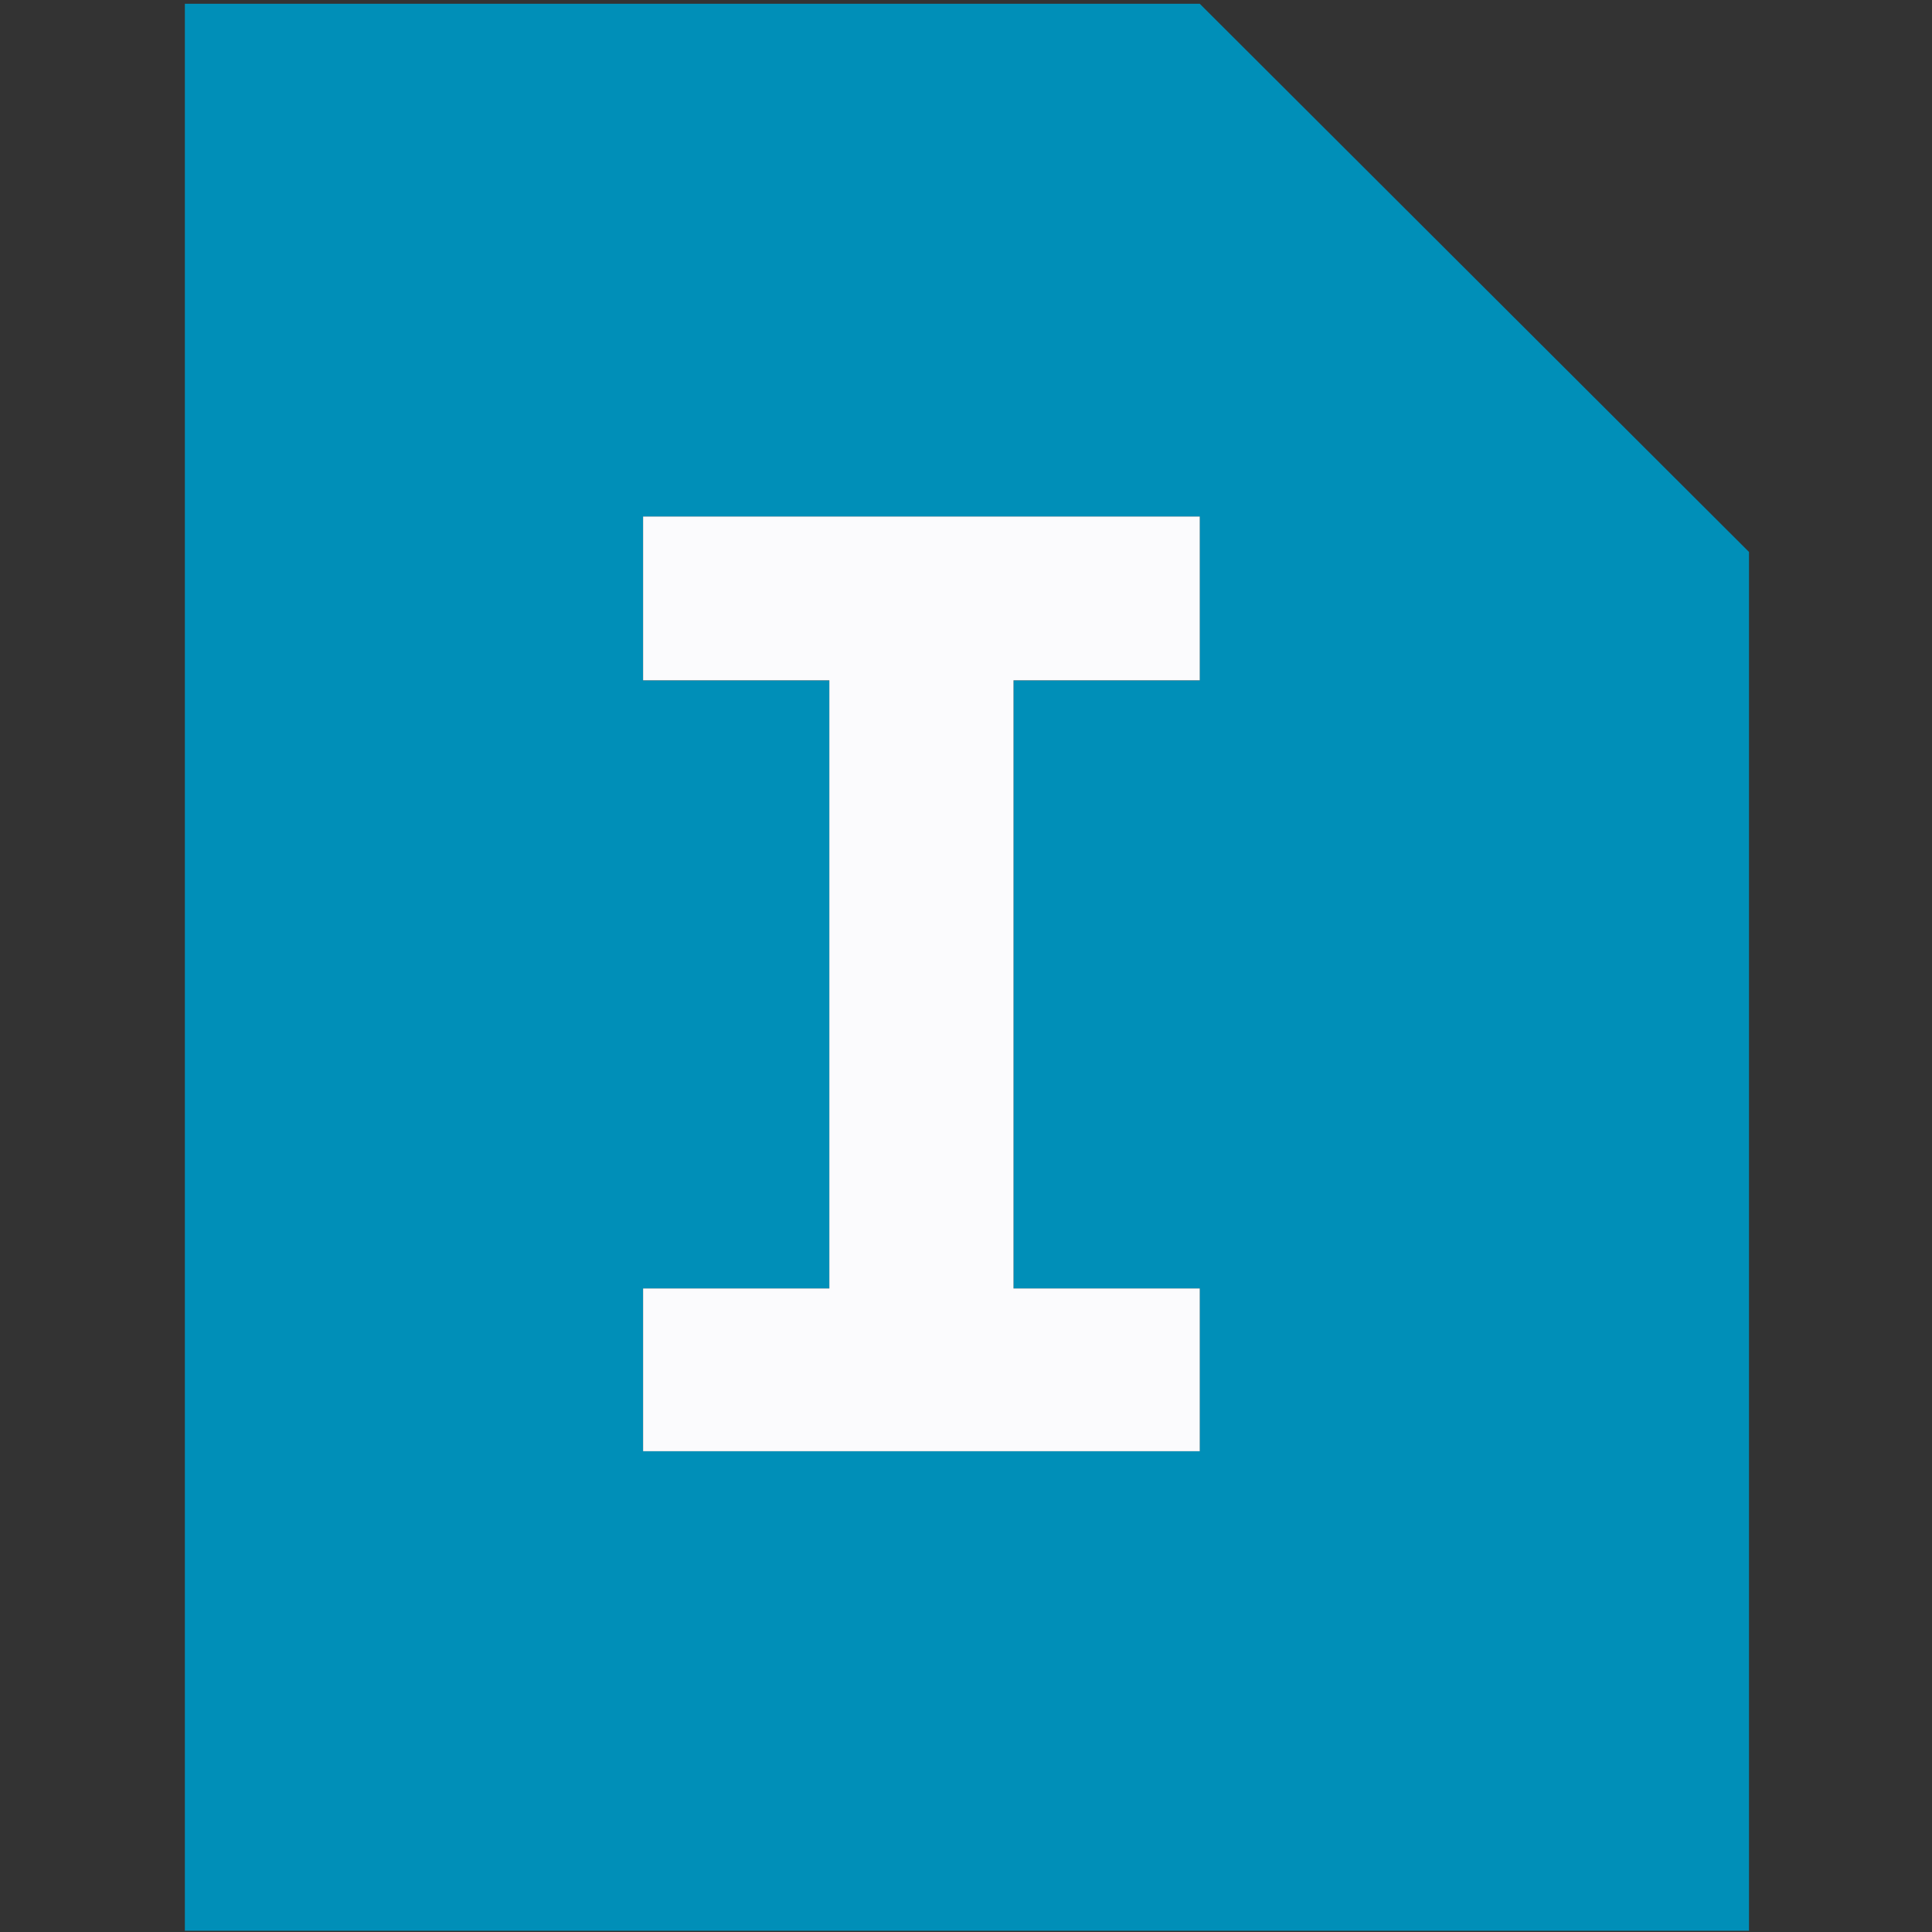 <?xml version="1.0" encoding="UTF-8" standalone="no"?>
<svg
   xmlns:dc="http://purl.org/dc/elements/1.1/"
   xmlns:cc="http://creativecommons.org/ns#"
   xmlns:rdf="http://www.w3.org/1999/02/22-rdf-syntax-ns#"
   xmlns:svg="http://www.w3.org/2000/svg"
   xmlns="http://www.w3.org/2000/svg"
   xmlns:sodipodi="http://sodipodi.sourceforge.net/DTD/sodipodi-0.dtd"
   xmlns:inkscape="http://www.inkscape.org/namespaces/inkscape"
   id="visual"
   viewBox="0 0 22 22"
   version="1.1"
   sodipodi:docname="type-iO.svg"
   inkscape:version="0.92.3 (2405546, 2018-03-11)">
  <rect x="0" y="0" width="22" height="22" fill="#333333" stroke="none"/>
  <sodipodi:namedview
     pagecolor="#ffffff"
     bordercolor="#666666"
     borderopacity="1"
     objecttolerance="10"
     gridtolerance="10"
     guidetolerance="10"
     inkscape:pageopacity="0"
     inkscape:pageshadow="2"
     inkscape:window-width="1680"
     inkscape:window-height="987"
     id="namedview5743"
     showgrid="false"
     inkscape:zoom="15.170655"
     inkscape:cx="11.548324"
     inkscape:cy="2.9720009"
     inkscape:window-x="1912"
     inkscape:window-y="-8"
     inkscape:window-maximized="1"
     inkscape:current-layer="visual" />
  <defs
     id="defs5736">
    <style
       id="style5734">.cls-1{fill:#bb0a30;}.cls-2{fill:#fbfbfd;}</style>
  </defs>
  <path
     style="fill:#008fb8;stroke-width:1.219;fill-opacity:1"
     d="M 2.105 0.043 L 2.105 21.986 L 19.916 21.986 L 19.916 6.285 L 13.662 0.043 L 2.105 0.043 z M 7.322 5.883 L 13.662 5.883 L 13.662 7.748 L 11.541 7.748 L 11.541 14.672 L 13.662 14.672 L 13.662 16.525 L 7.322 16.525 L 7.322 14.672 L 9.445 14.672 L 9.445 7.748 L 7.322 7.748 L 7.322 5.883 z "
     id="path5738" />
  <path
     class="cls-2"
     d="M 7.323,7.747 V 5.882 h 6.339 v 1.865 h -2.121 v 6.925 h 2.121 v 1.853 H 7.323 V 14.672 H 9.444 V 7.747 Z"
     id="path5740"
     inkscape:connector-curvature="0"
     style="display:inline;fill:#fbfbfd;stroke-width:1.219" />
</svg>
